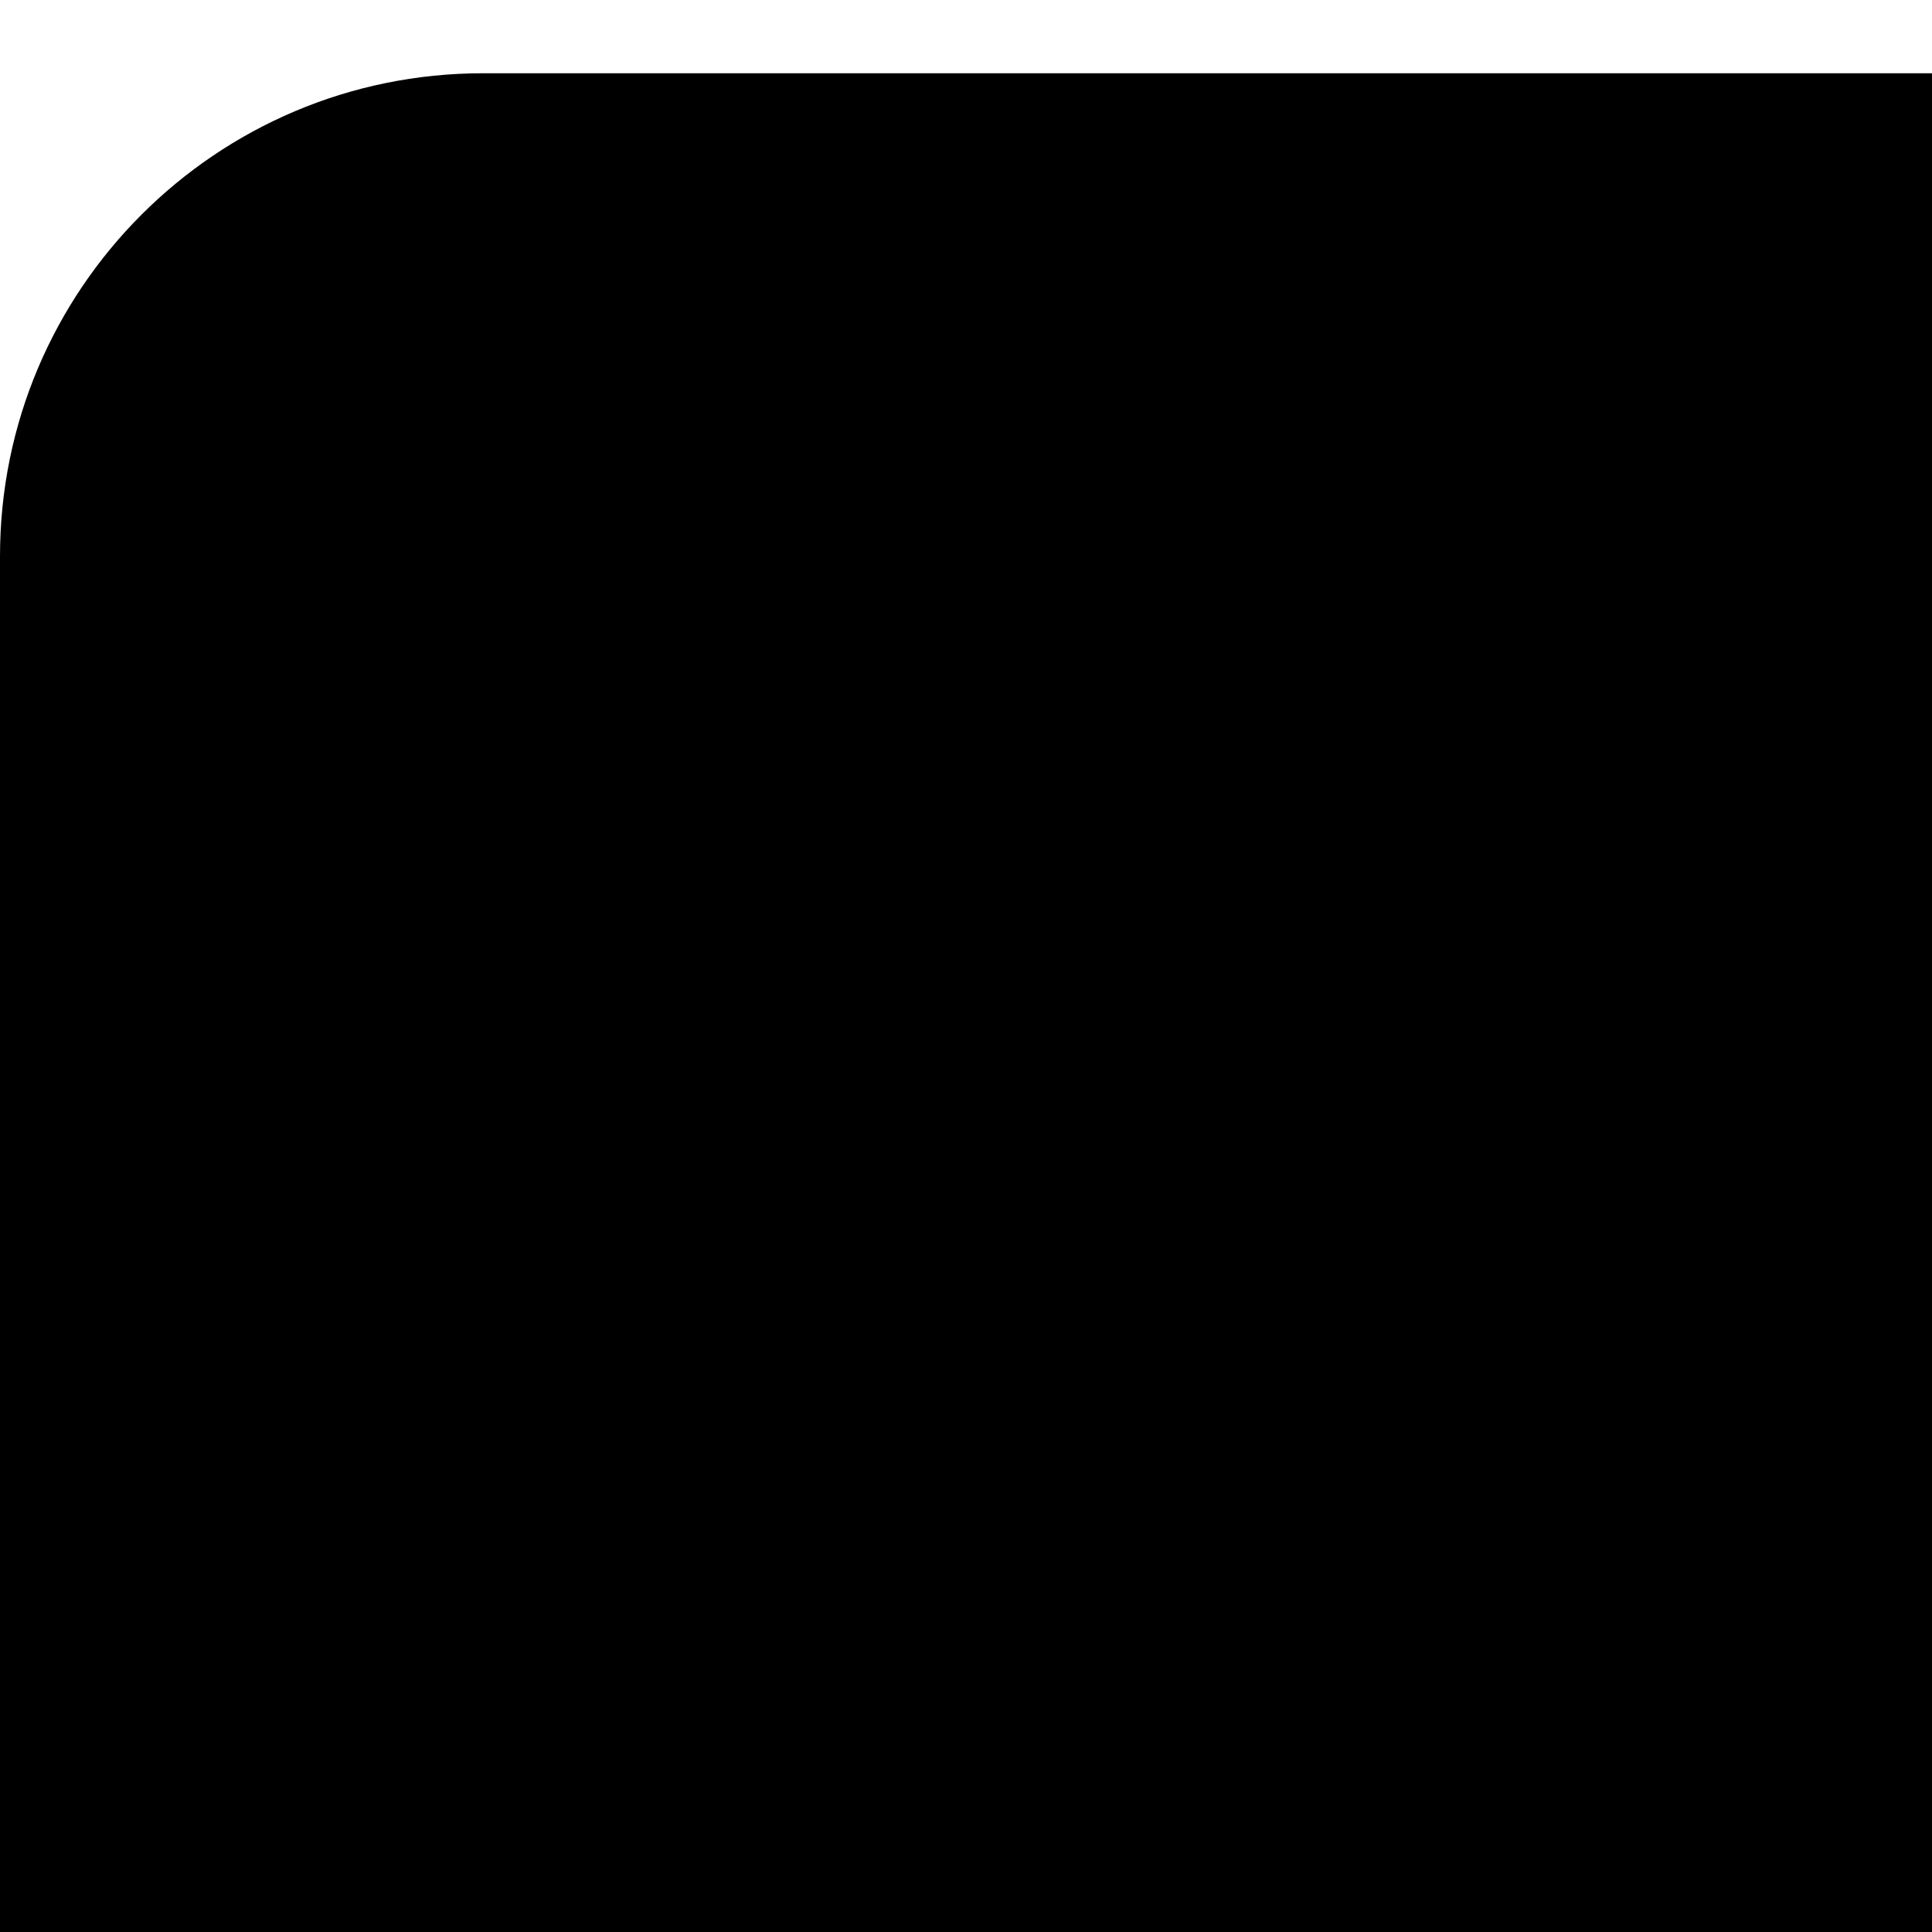 <svg width="12" height="12" viewBox="0 0 12 12" xmlns="http://www.w3.org/2000/svg">
<path d="M0 3.455C0 1.798 1.343 0.455 3 0.455H77C78.657 0.455 80 1.798 80 3.455V59.545C80 61.202 78.657 62.545 77 62.545H3C1.343 62.545 0 61.202 0 59.545V3.455Z" />
<path opacity="0.675" d="M46.599 30.158L31.387 45.369L24.295 38.277L5.668 56.904H73.345L46.599 30.158Z" />
<path opacity="0.675" d="M19.821 24.301C22.709 24.301 25.05 21.96 25.05 19.072C25.05 16.184 22.709 13.843 19.821 13.843C16.933 13.843 14.592 16.184 14.592 19.072C14.592 21.96 16.933 24.301 19.821 24.301Z" />
</svg>
